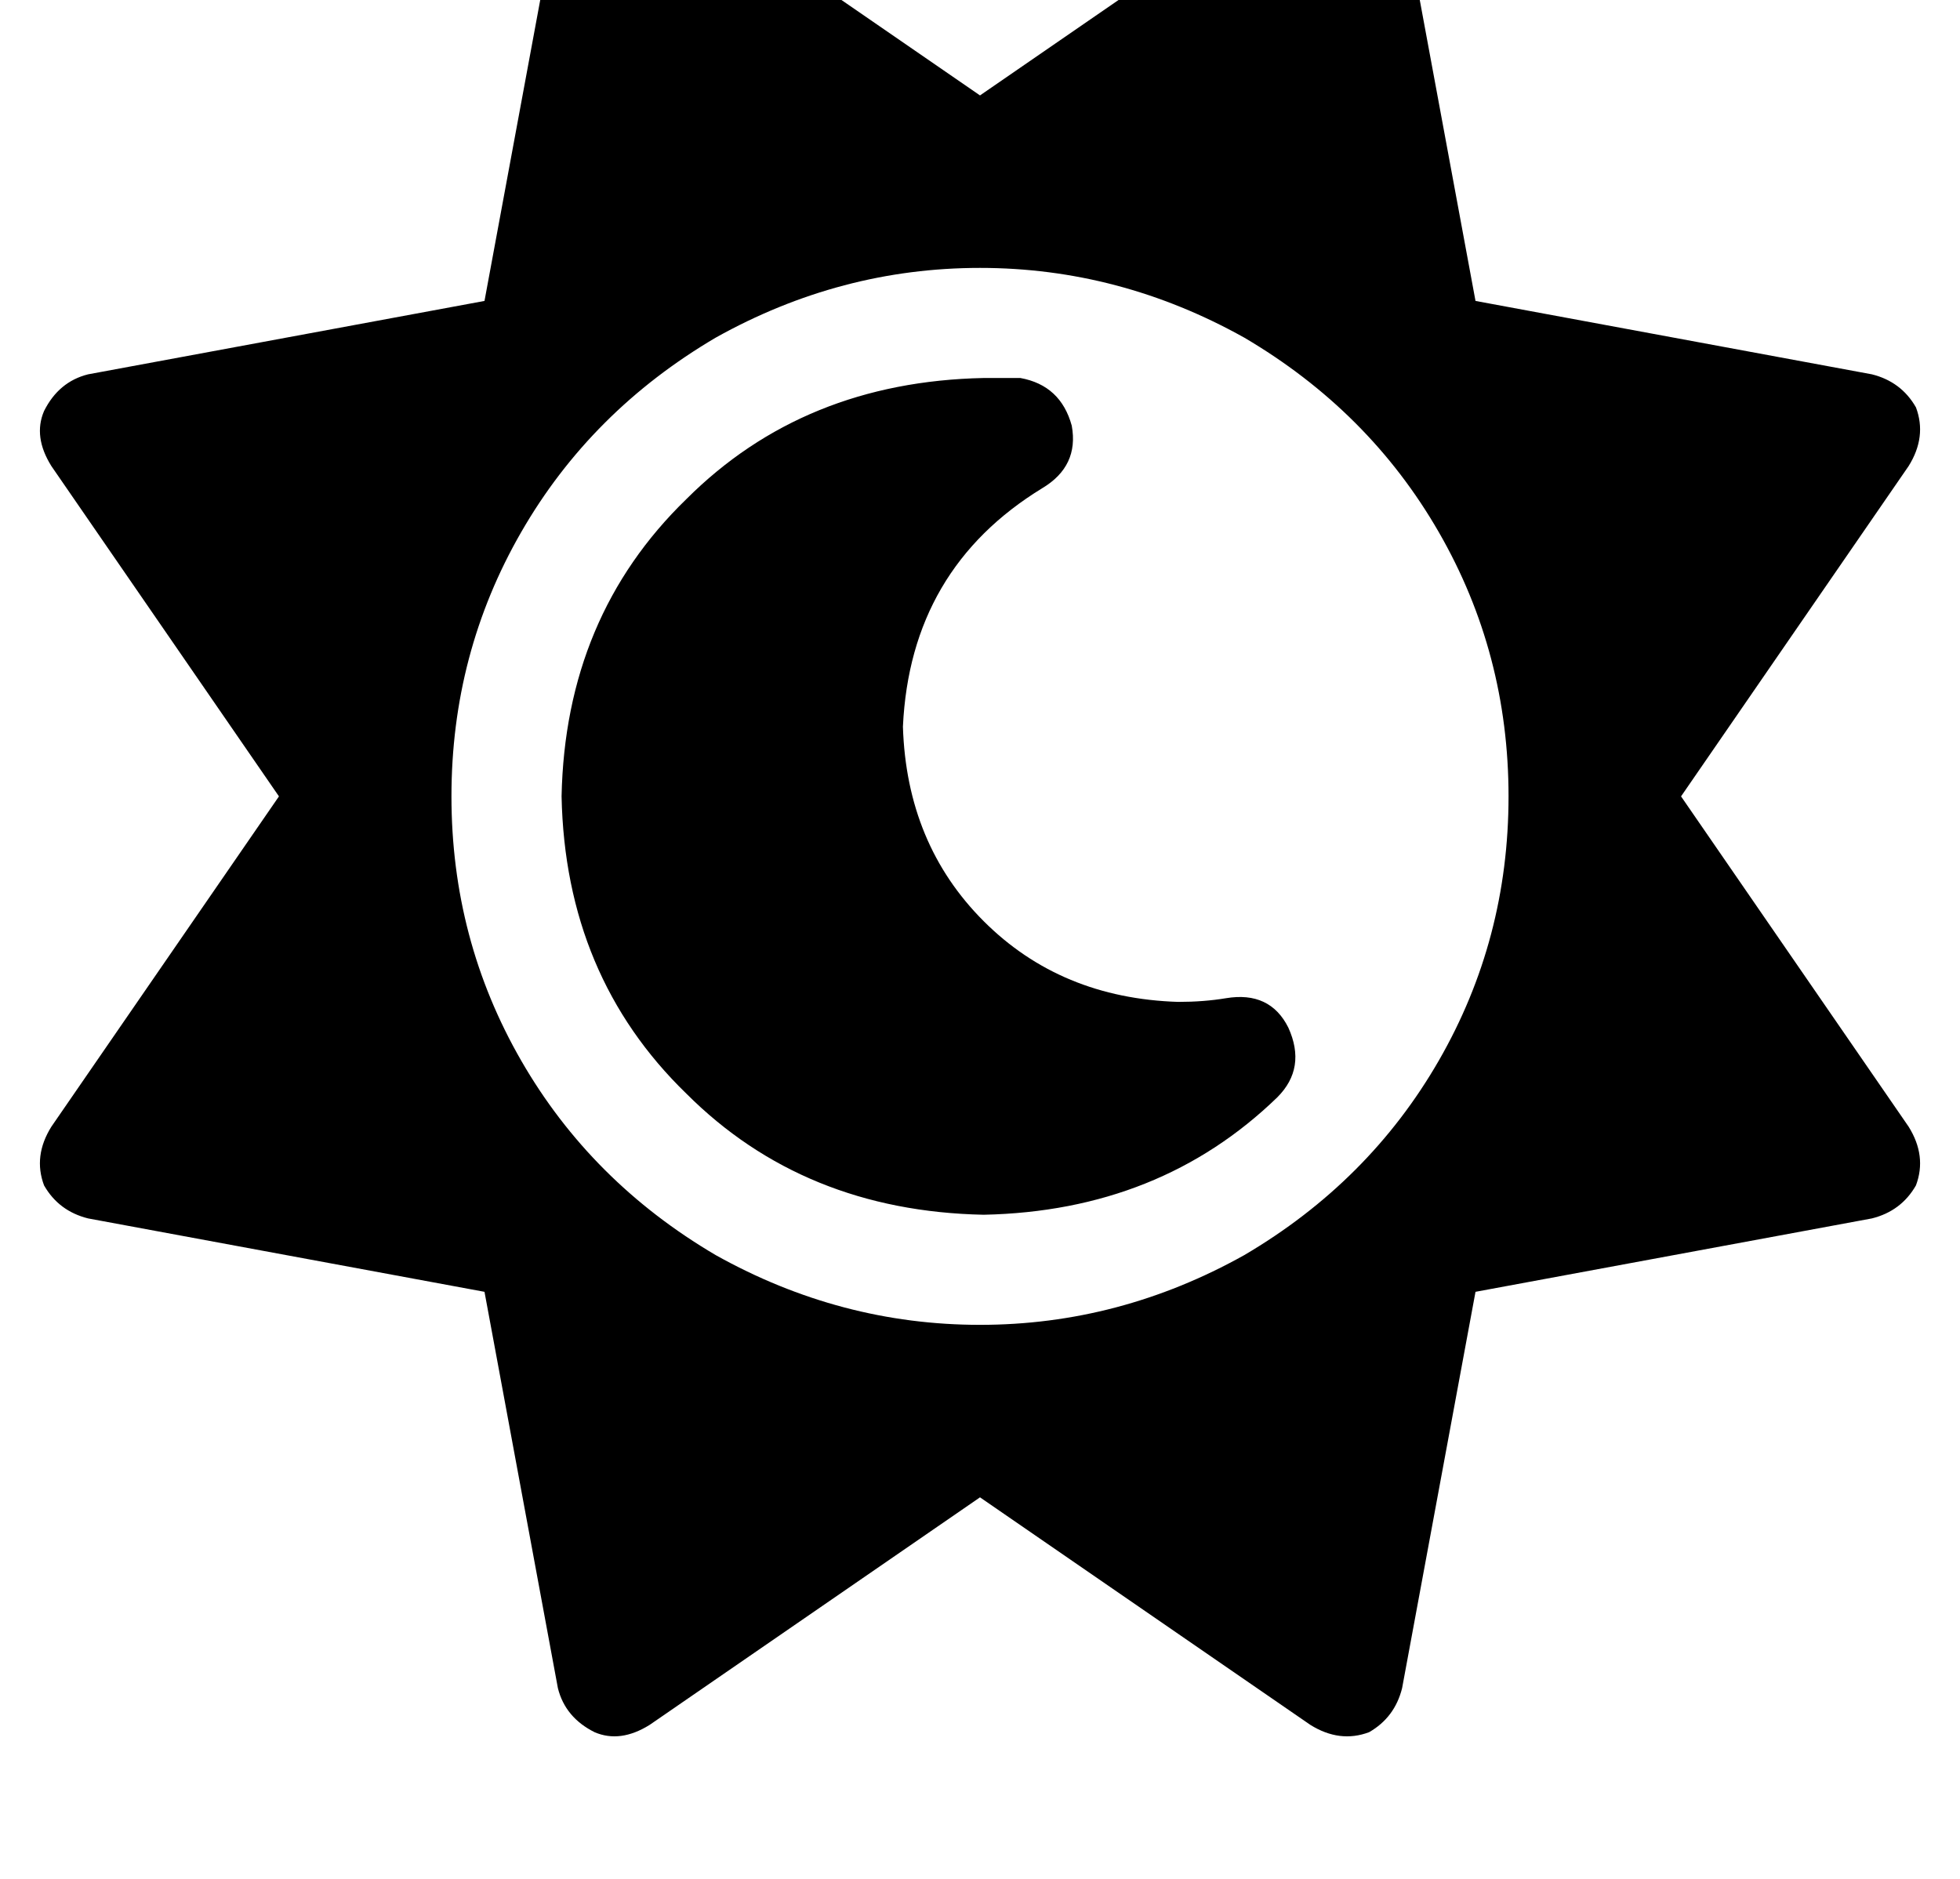 <?xml version="1.0" standalone="no"?>
<!DOCTYPE svg PUBLIC "-//W3C//DTD SVG 1.1//EN" "http://www.w3.org/Graphics/SVG/1.1/DTD/svg11.dtd" >
<svg xmlns="http://www.w3.org/2000/svg" xmlns:xlink="http://www.w3.org/1999/xlink" version="1.1" viewBox="-11 0 534 512">
   <path fill="currentColor"
d="M362 -38q7 4 9 12l20 108v0l108 20v0q8 2 12 9q3 8 -2 16l-62 90v0l62 90v0q5 8 2 16q-4 7 -12 9l-108 20v0l-20 108v0q-2 8 -9 12q-8 3 -16 -2l-90 -62v0l-90 62v0q-8 5 -15 2q-8 -4 -10 -12l-20 -108v0l-108 -20v0q-8 -2 -12 -9q-3 -8 2 -16l62 -90v0l-62 -90v0
q-5 -8 -2 -15q4 -8 12 -10l108 -20v0l20 -108v0q2 -8 10 -12q7 -3 15 2l90 62v0l90 -62v0q8 -5 16 -2v0zM400 217q0 -39 -19 -72v0v0q-19 -33 -53 -53q-34 -19 -72 -19t-72 19q-34 20 -53 53t-19 72t19 72t53 53q34 19 72 19t72 -19q34 -20 53 -53t19 -72v0zM142 217
q1 -49 34 -81v0v0q32 -32 81 -33h10q11 2 14 13q2 11 -8 17q-36 22 -38 65q1 32 22 53t53 22q7 0 13 -1q12 -2 17 8q5 11 -3 19q-32 31 -80 32q-49 -1 -81 -33q-33 -32 -34 -81v0z" />
</svg>
